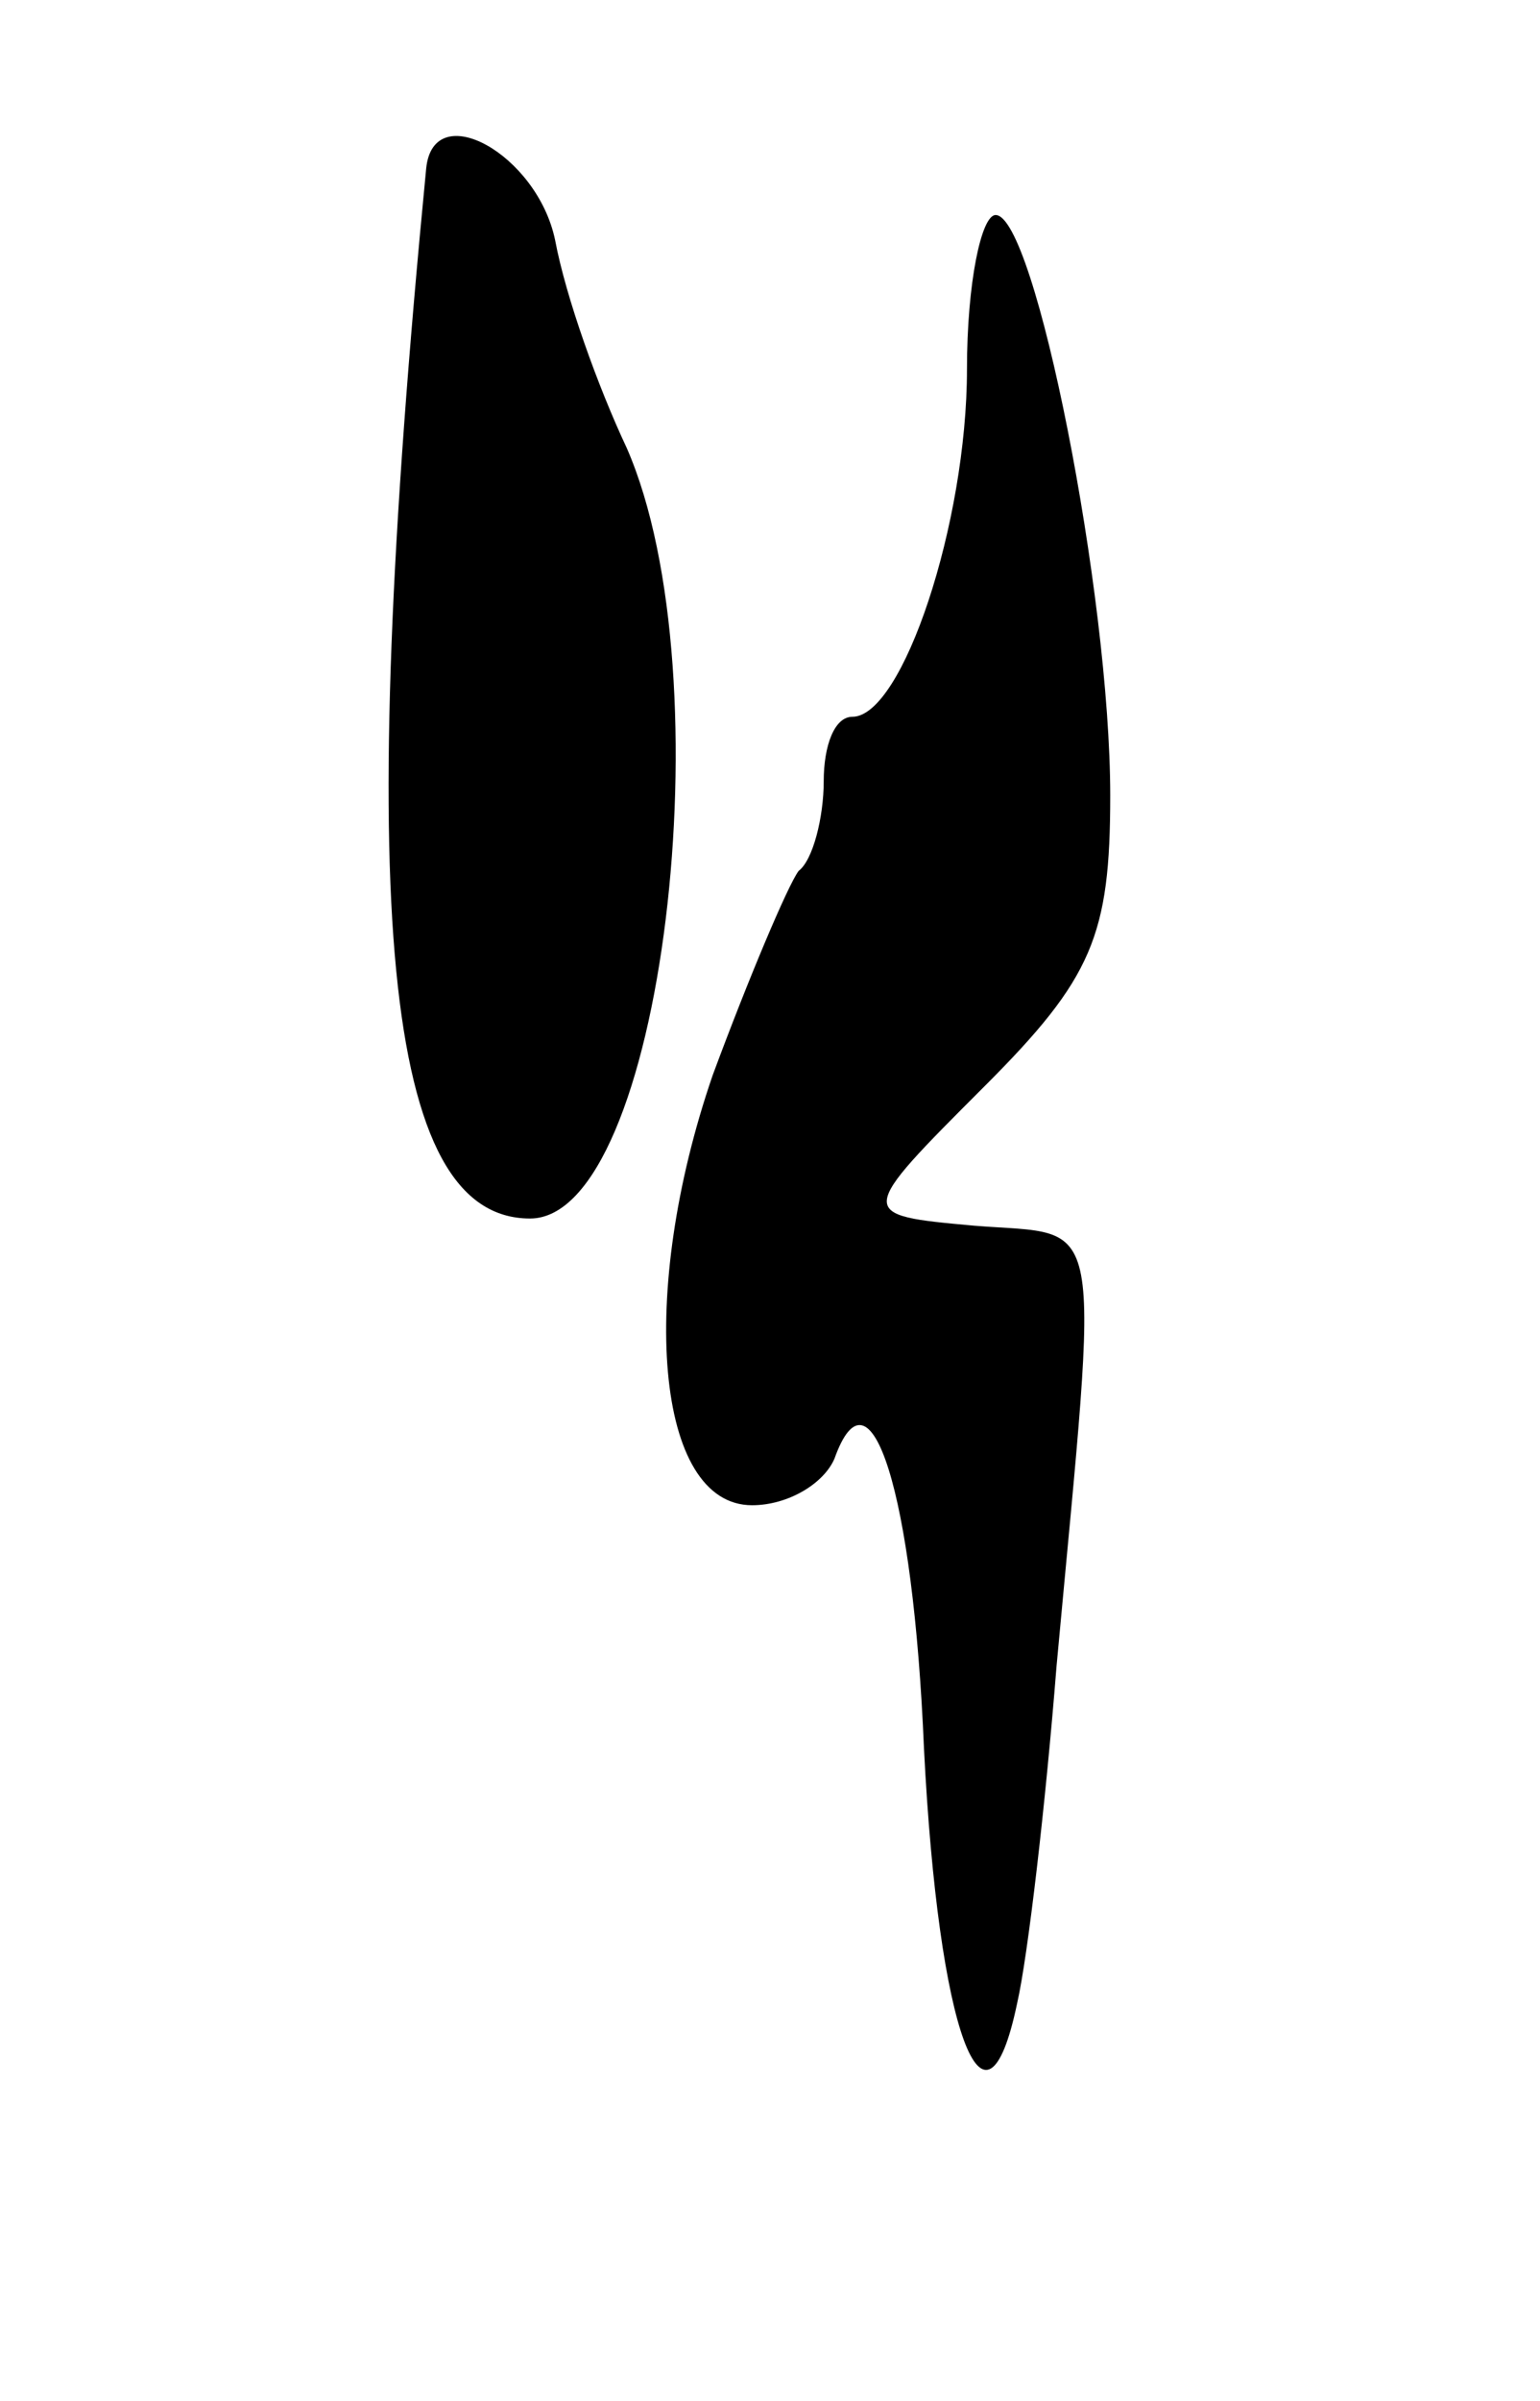 <svg version="1.0" xmlns="http://www.w3.org/2000/svg"
 width="43pt" height="67pt" viewBox="0 0 43 67"
 preserveAspectRatio="xMidYMid meet">
<g transform="translate(0,67) scale(0.1,-0.1)"
fill="#000000" stroke="none">
<path d="M119 623 c-20 -206 -12 -293 29 -293 37 0 55 151 27 215 -8 17 -17
42 -20 58 -5 24 -34 40 -36 20z"/>
<path d="M270 567 c0 -43 -18 -97 -32 -97 -5 0 -8 -8 -8 -18 0 -10 -3 -22 -7
-25 -3 -4 -14 -30 -24 -57 -21 -61 -16 -120 11 -120 10 0 20 6 23 13 10 28 22
-9 25 -81 4 -79 17 -114 26 -71 3 13 8 56 11 94 12 130 14 120 -23 123 -33 3
-33 3 3 39 30 30 35 42 35 81 0 56 -21 162 -32 162 -4 0 -8 -19 -8 -43z"/>
</g>
</svg>
